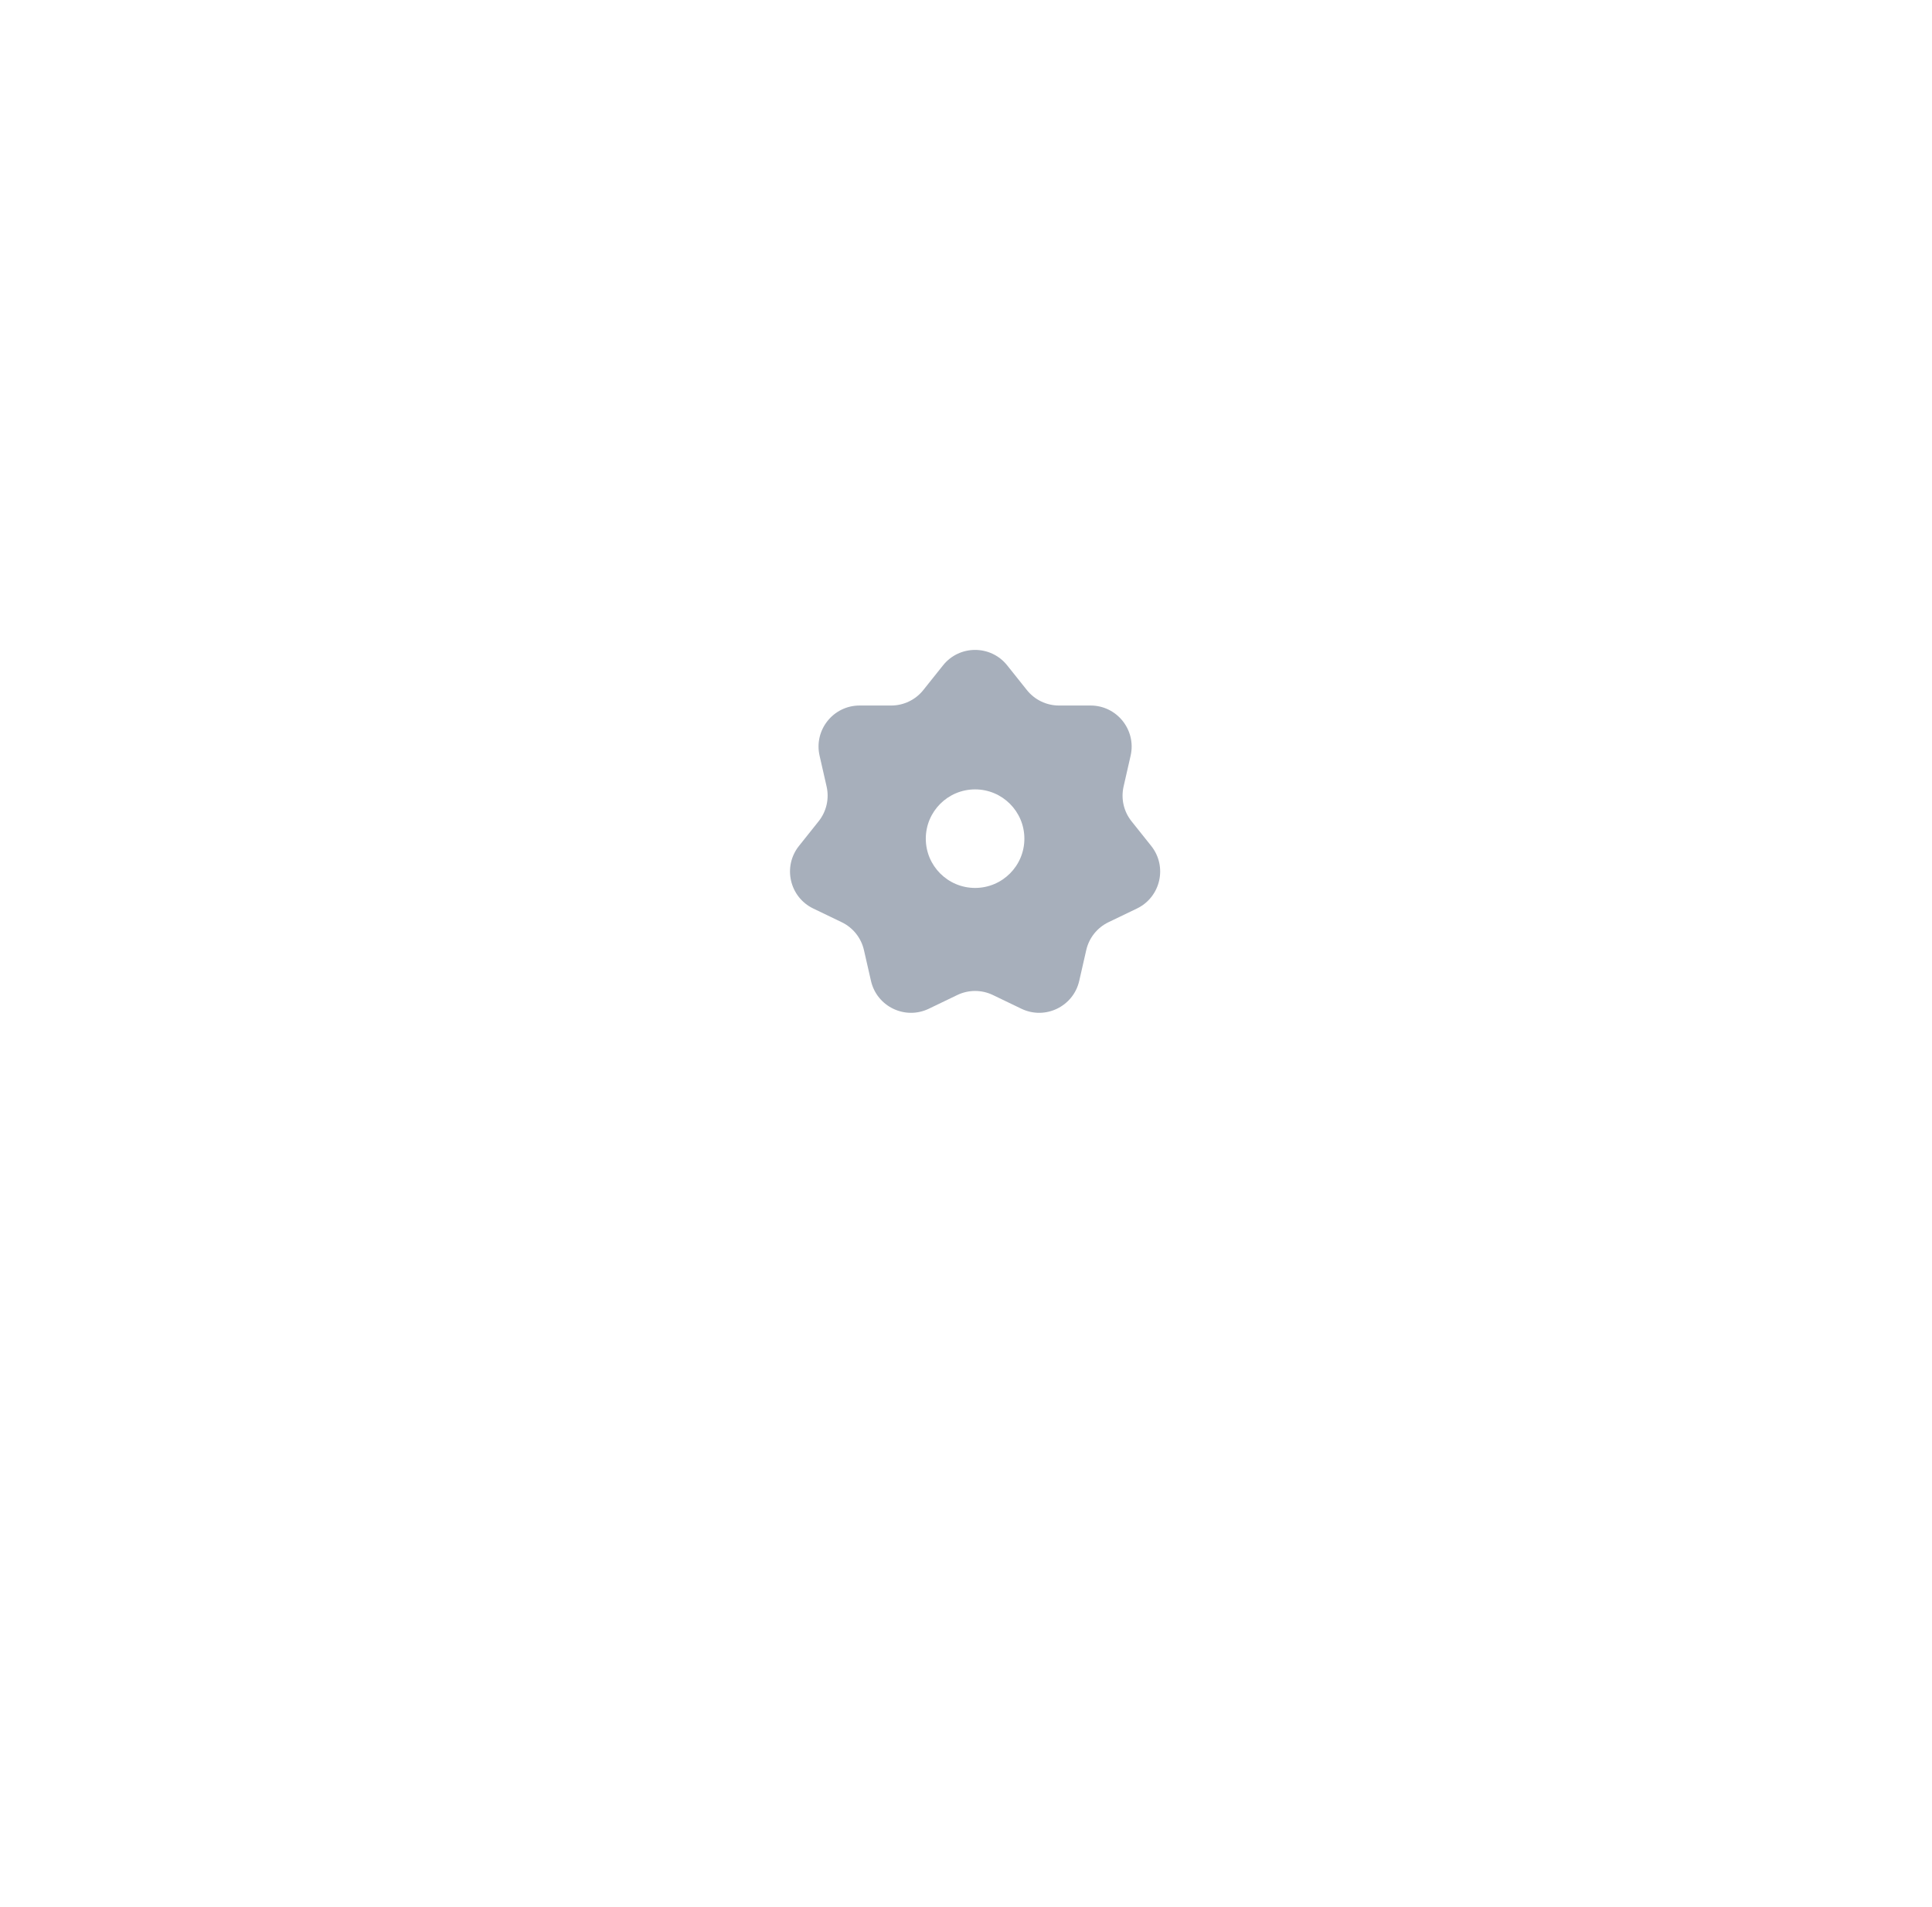 <svg width="79" height="78" viewBox="0 0 79 78" fill="none" xmlns="http://www.w3.org/2000/svg">
<g id="Settings Icon">
<g id="Ellipse 20" filter="url(#filter0_d_1_488)">
<circle cx="39.861" cy="33.969" r="23.849" fill="white"/>
</g>
<path id="Settings" fill-rule="evenodd" clip-rule="evenodd" d="M41.185 27.212C40.513 26.368 39.231 26.368 38.559 27.212L37.754 28.221C37.435 28.62 36.952 28.853 36.441 28.853L35.15 28.853C34.072 28.853 33.273 29.855 33.513 30.906L33.8 32.165C33.914 32.663 33.794 33.186 33.475 33.586L32.671 34.595C31.998 35.438 32.283 36.687 33.255 37.155L34.418 37.715C34.879 37.937 35.213 38.356 35.327 38.855L35.614 40.113C35.854 41.165 37.008 41.721 37.98 41.253L39.143 40.693C39.604 40.471 40.14 40.471 40.601 40.693L41.764 41.253C42.735 41.721 43.89 41.165 44.13 40.113L44.417 38.855C44.531 38.356 44.865 37.937 45.326 37.715L46.489 37.155C47.46 36.687 47.745 35.438 47.073 34.595L46.268 33.586C45.949 33.186 45.83 32.663 45.944 32.165L46.231 30.906C46.471 29.855 45.672 28.853 44.594 28.853L43.303 28.853C42.792 28.853 42.308 28.62 41.99 28.221L41.185 27.212ZM39.872 36.313C40.985 36.313 41.887 35.411 41.887 34.298C41.887 33.185 40.985 32.283 39.872 32.283C38.759 32.283 37.856 33.185 37.856 34.298C37.856 35.411 38.759 36.313 39.872 36.313Z" fill="#A7AFBB"/>
</g>
<defs>
<filter id="filter0_d_1_488" x="0.897" y="0.043" width="77.928" height="77.928" filterUnits="userSpaceOnUse" color-interpolation-filters="sRGB">
<feFlood flood-opacity="0" result="BackgroundImageFix"/>
<feColorMatrix in="SourceAlpha" type="matrix" values="0 0 0 0 0 0 0 0 0 0 0 0 0 0 0 0 0 0 127 0" result="hardAlpha"/>
<feOffset dy="5.038"/>
<feGaussianBlur stdDeviation="7.558"/>
<feComposite in2="hardAlpha" operator="out"/>
<feColorMatrix type="matrix" values="0 0 0 0 0.506 0 0 0 0 0.572 0 0 0 0 0.671 0 0 0 0.25 0"/>
<feBlend mode="normal" in2="BackgroundImageFix" result="effect1_dropShadow_1_488"/>
<feBlend mode="normal" in="SourceGraphic" in2="effect1_dropShadow_1_488" result="shape"/>
</filter>
</defs>
</svg>
